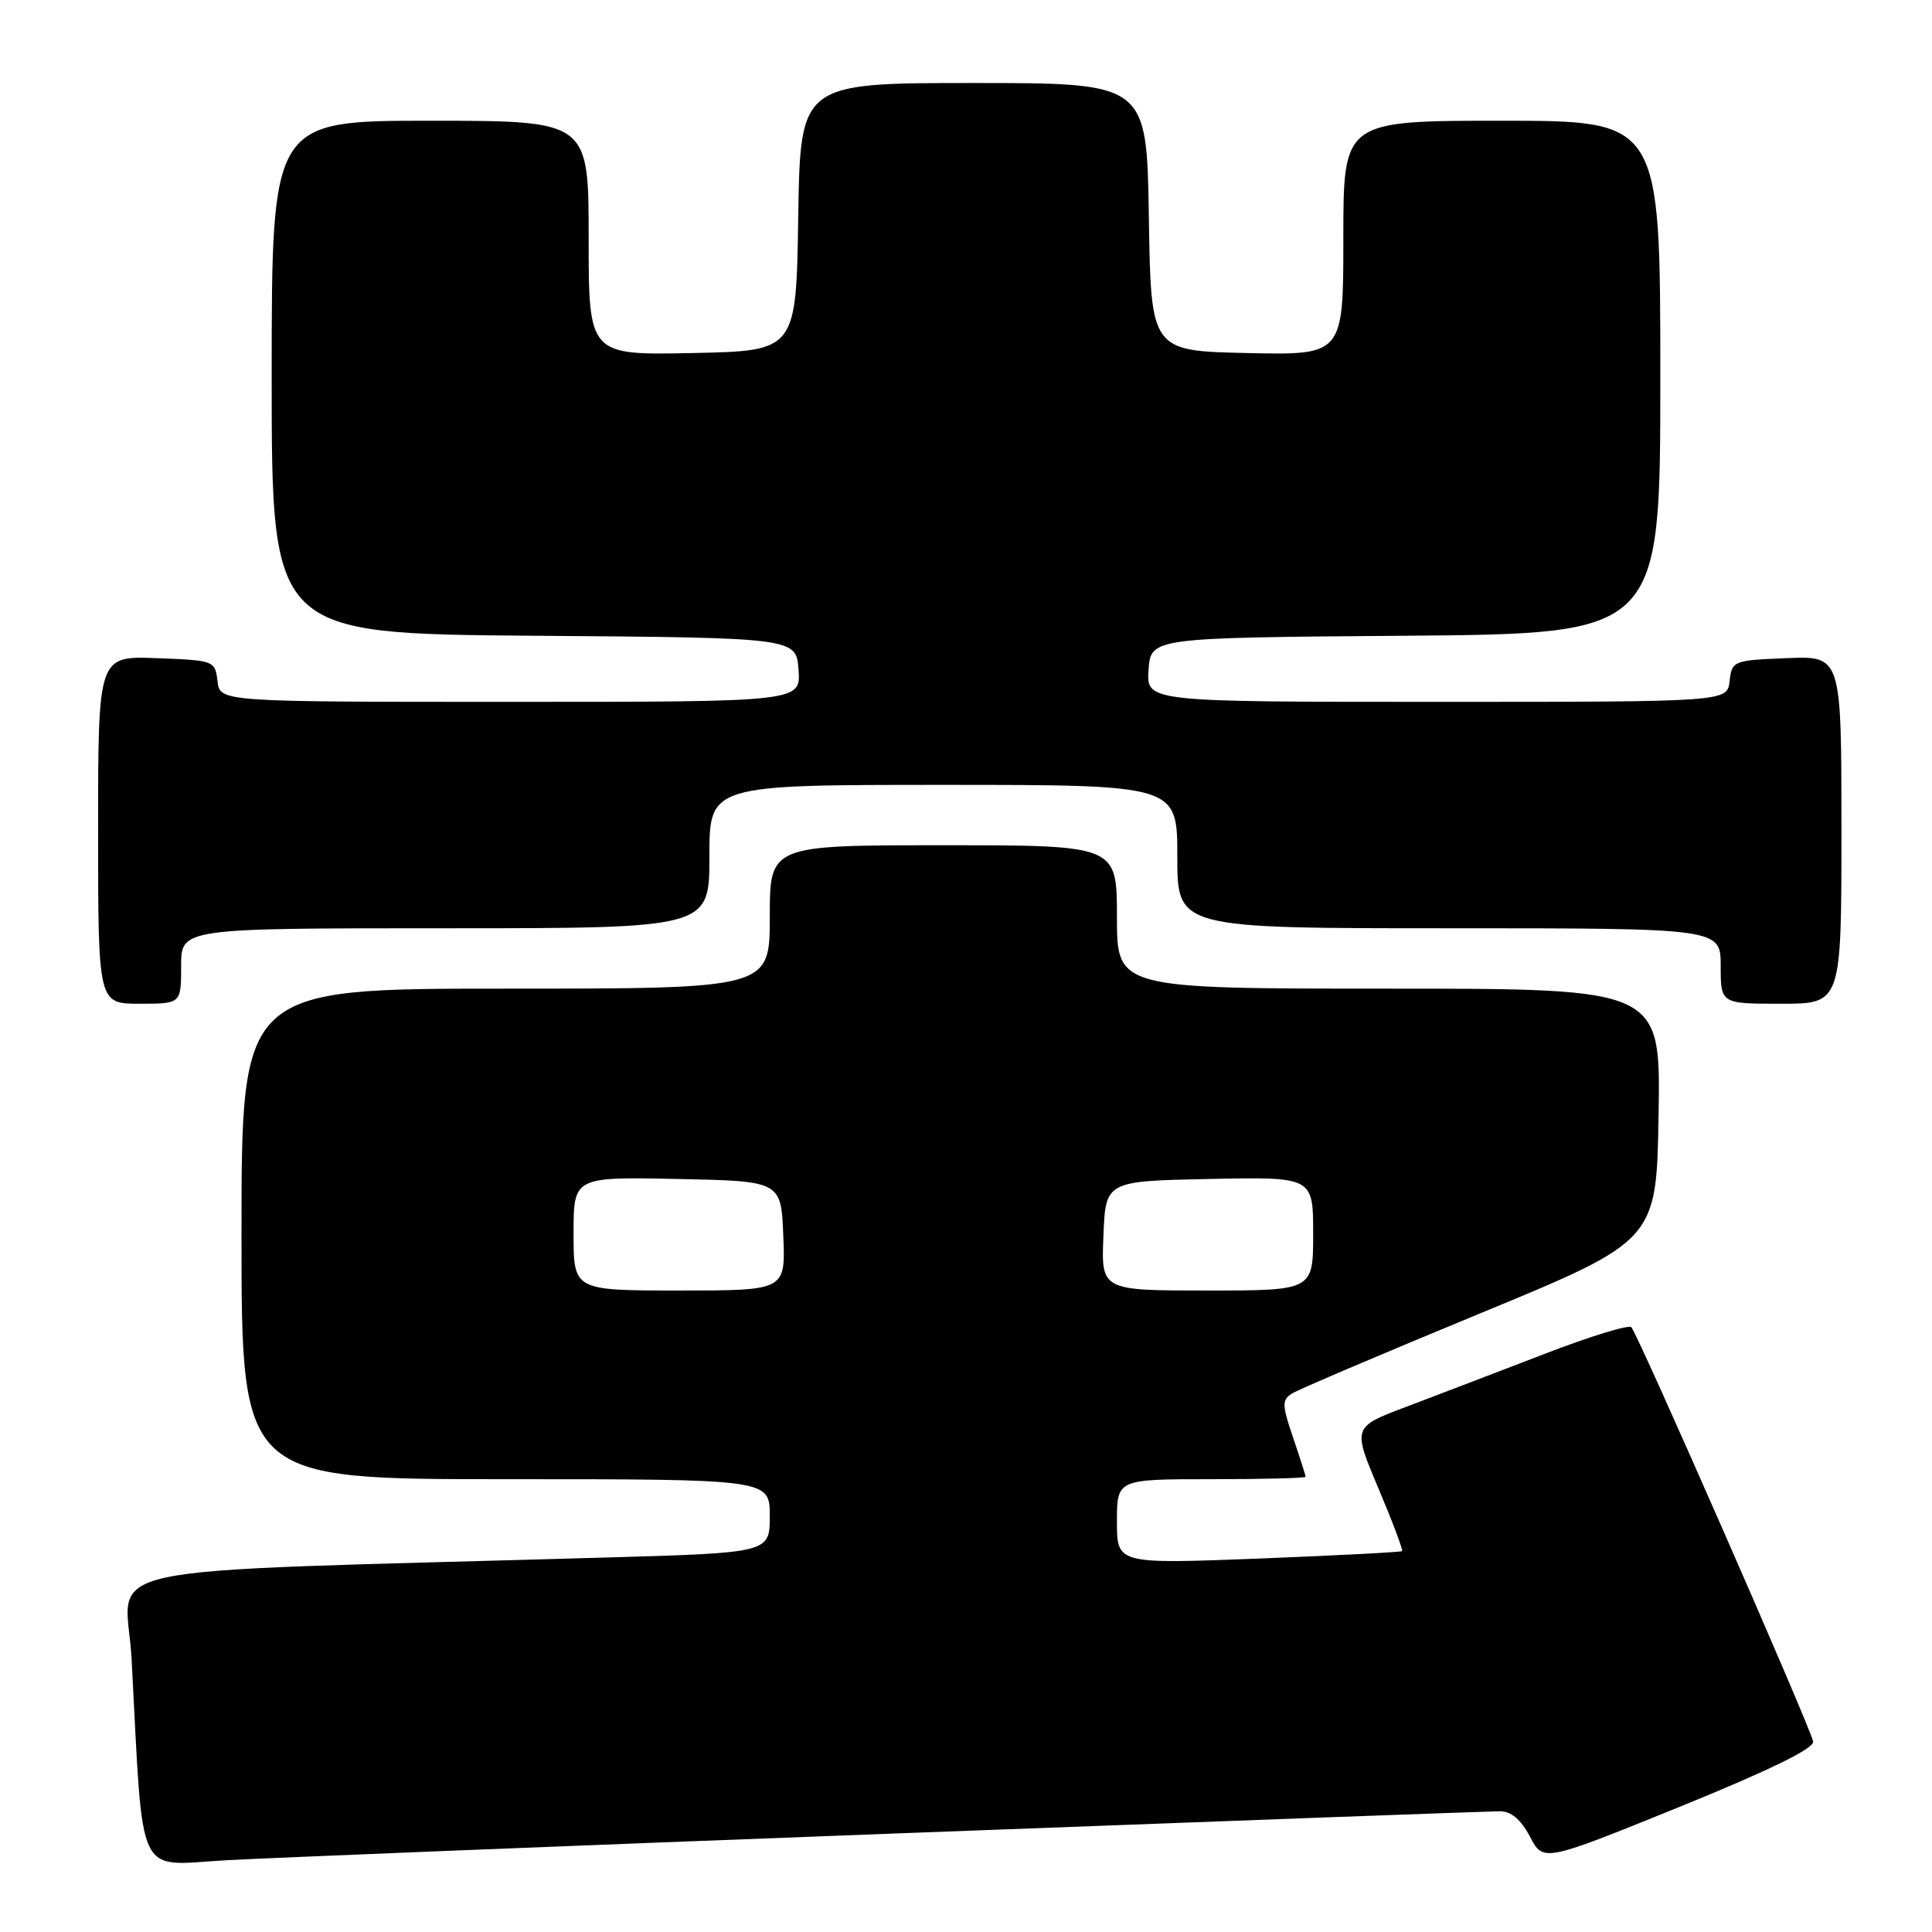 <?xml version="1.0" encoding="UTF-8" standalone="no"?>
<!DOCTYPE svg PUBLIC "-//W3C//DTD SVG 1.1//EN" "http://www.w3.org/Graphics/SVG/1.1/DTD/svg11.dtd" >
<svg xmlns="http://www.w3.org/2000/svg" xmlns:xlink="http://www.w3.org/1999/xlink" version="1.1" viewBox="0 0 256 256">
 <g >
 <path fill="currentColor"
d=" M 118.50 242.95 C 161.40 241.33 197.50 240.00 198.73 240.00 C 200.24 240.00 201.52 241.08 202.73 243.37 C 204.50 246.74 204.50 246.74 222.50 239.44 C 234.47 234.57 240.42 231.67 240.25 230.76 C 239.92 228.92 216.99 176.67 216.16 175.86 C 215.80 175.50 210.55 177.12 204.50 179.46 C 198.45 181.79 190.29 184.91 186.36 186.40 C 179.22 189.09 179.22 189.09 182.64 197.19 C 184.52 201.64 185.93 205.40 185.78 205.53 C 185.62 205.67 177.06 206.11 166.75 206.52 C 148.00 207.24 148.00 207.24 148.00 201.62 C 148.00 196.00 148.00 196.00 160.50 196.00 C 167.38 196.00 173.00 195.86 173.00 195.68 C 173.00 195.50 172.25 193.16 171.34 190.48 C 169.86 186.15 169.85 185.50 171.19 184.65 C 172.03 184.12 183.24 179.35 196.10 174.04 C 219.50 164.39 219.50 164.39 219.77 147.70 C 220.05 131.00 220.05 131.00 184.02 131.00 C 148.00 131.00 148.00 131.00 148.00 121.50 C 148.00 112.00 148.00 112.00 125.00 112.00 C 102.00 112.00 102.00 112.00 102.00 121.50 C 102.00 131.00 102.00 131.00 67.00 131.00 C 32.00 131.00 32.00 131.00 32.00 163.50 C 32.00 196.00 32.00 196.00 67.00 196.00 C 102.00 196.00 102.00 196.00 102.00 200.88 C 102.00 205.76 102.00 205.76 80.25 206.38 C 9.44 208.43 16.74 206.86 17.44 219.87 C 19.02 249.59 17.89 247.17 29.86 246.50 C 35.71 246.17 75.60 244.57 118.50 242.95 Z  M 24.00 128.00 C 24.00 123.00 24.00 123.00 59.00 123.00 C 94.00 123.00 94.00 123.00 94.00 113.50 C 94.00 104.00 94.00 104.00 125.00 104.00 C 156.00 104.00 156.00 104.00 156.00 113.50 C 156.00 123.00 156.00 123.00 192.00 123.00 C 228.00 123.00 228.00 123.00 228.00 128.00 C 228.00 133.00 228.00 133.00 236.00 133.00 C 244.00 133.00 244.00 133.00 244.00 109.96 C 244.00 86.91 244.00 86.91 236.75 87.21 C 229.67 87.49 229.49 87.56 229.18 90.25 C 228.87 93.00 228.87 93.00 190.38 93.00 C 151.89 93.00 151.89 93.00 152.19 88.75 C 152.50 84.50 152.50 84.50 186.25 84.24 C 220.00 83.97 220.00 83.97 220.00 49.99 C 220.00 16.00 220.00 16.00 199.00 16.00 C 178.00 16.00 178.00 16.00 178.00 31.53 C 178.00 47.06 178.00 47.06 165.25 46.78 C 152.50 46.50 152.50 46.50 152.23 28.75 C 151.95 11.00 151.95 11.00 129.00 11.00 C 106.05 11.00 106.05 11.00 105.77 28.75 C 105.50 46.50 105.50 46.50 91.75 46.78 C 78.00 47.06 78.00 47.06 78.00 31.53 C 78.00 16.00 78.00 16.00 57.00 16.00 C 36.00 16.00 36.00 16.00 36.00 49.99 C 36.00 83.97 36.00 83.97 70.75 84.24 C 105.50 84.50 105.50 84.50 105.81 88.75 C 106.11 93.00 106.11 93.00 67.62 93.00 C 29.13 93.00 29.13 93.00 28.82 90.25 C 28.50 87.54 28.38 87.50 20.75 87.21 C 13.00 86.92 13.00 86.92 13.00 109.96 C 13.00 133.00 13.00 133.00 18.50 133.00 C 24.00 133.00 24.00 133.00 24.00 128.00 Z  M 76.00 163.47 C 76.00 155.94 76.00 155.94 89.75 156.22 C 103.50 156.50 103.50 156.50 103.79 163.75 C 104.09 171.00 104.09 171.00 90.04 171.00 C 76.00 171.00 76.00 171.00 76.00 163.47 Z  M 146.21 163.75 C 146.50 156.50 146.50 156.50 160.25 156.22 C 174.00 155.94 174.00 155.94 174.00 163.47 C 174.00 171.00 174.00 171.00 159.96 171.00 C 145.91 171.00 145.91 171.00 146.21 163.75 Z "/>
</g>
</svg>